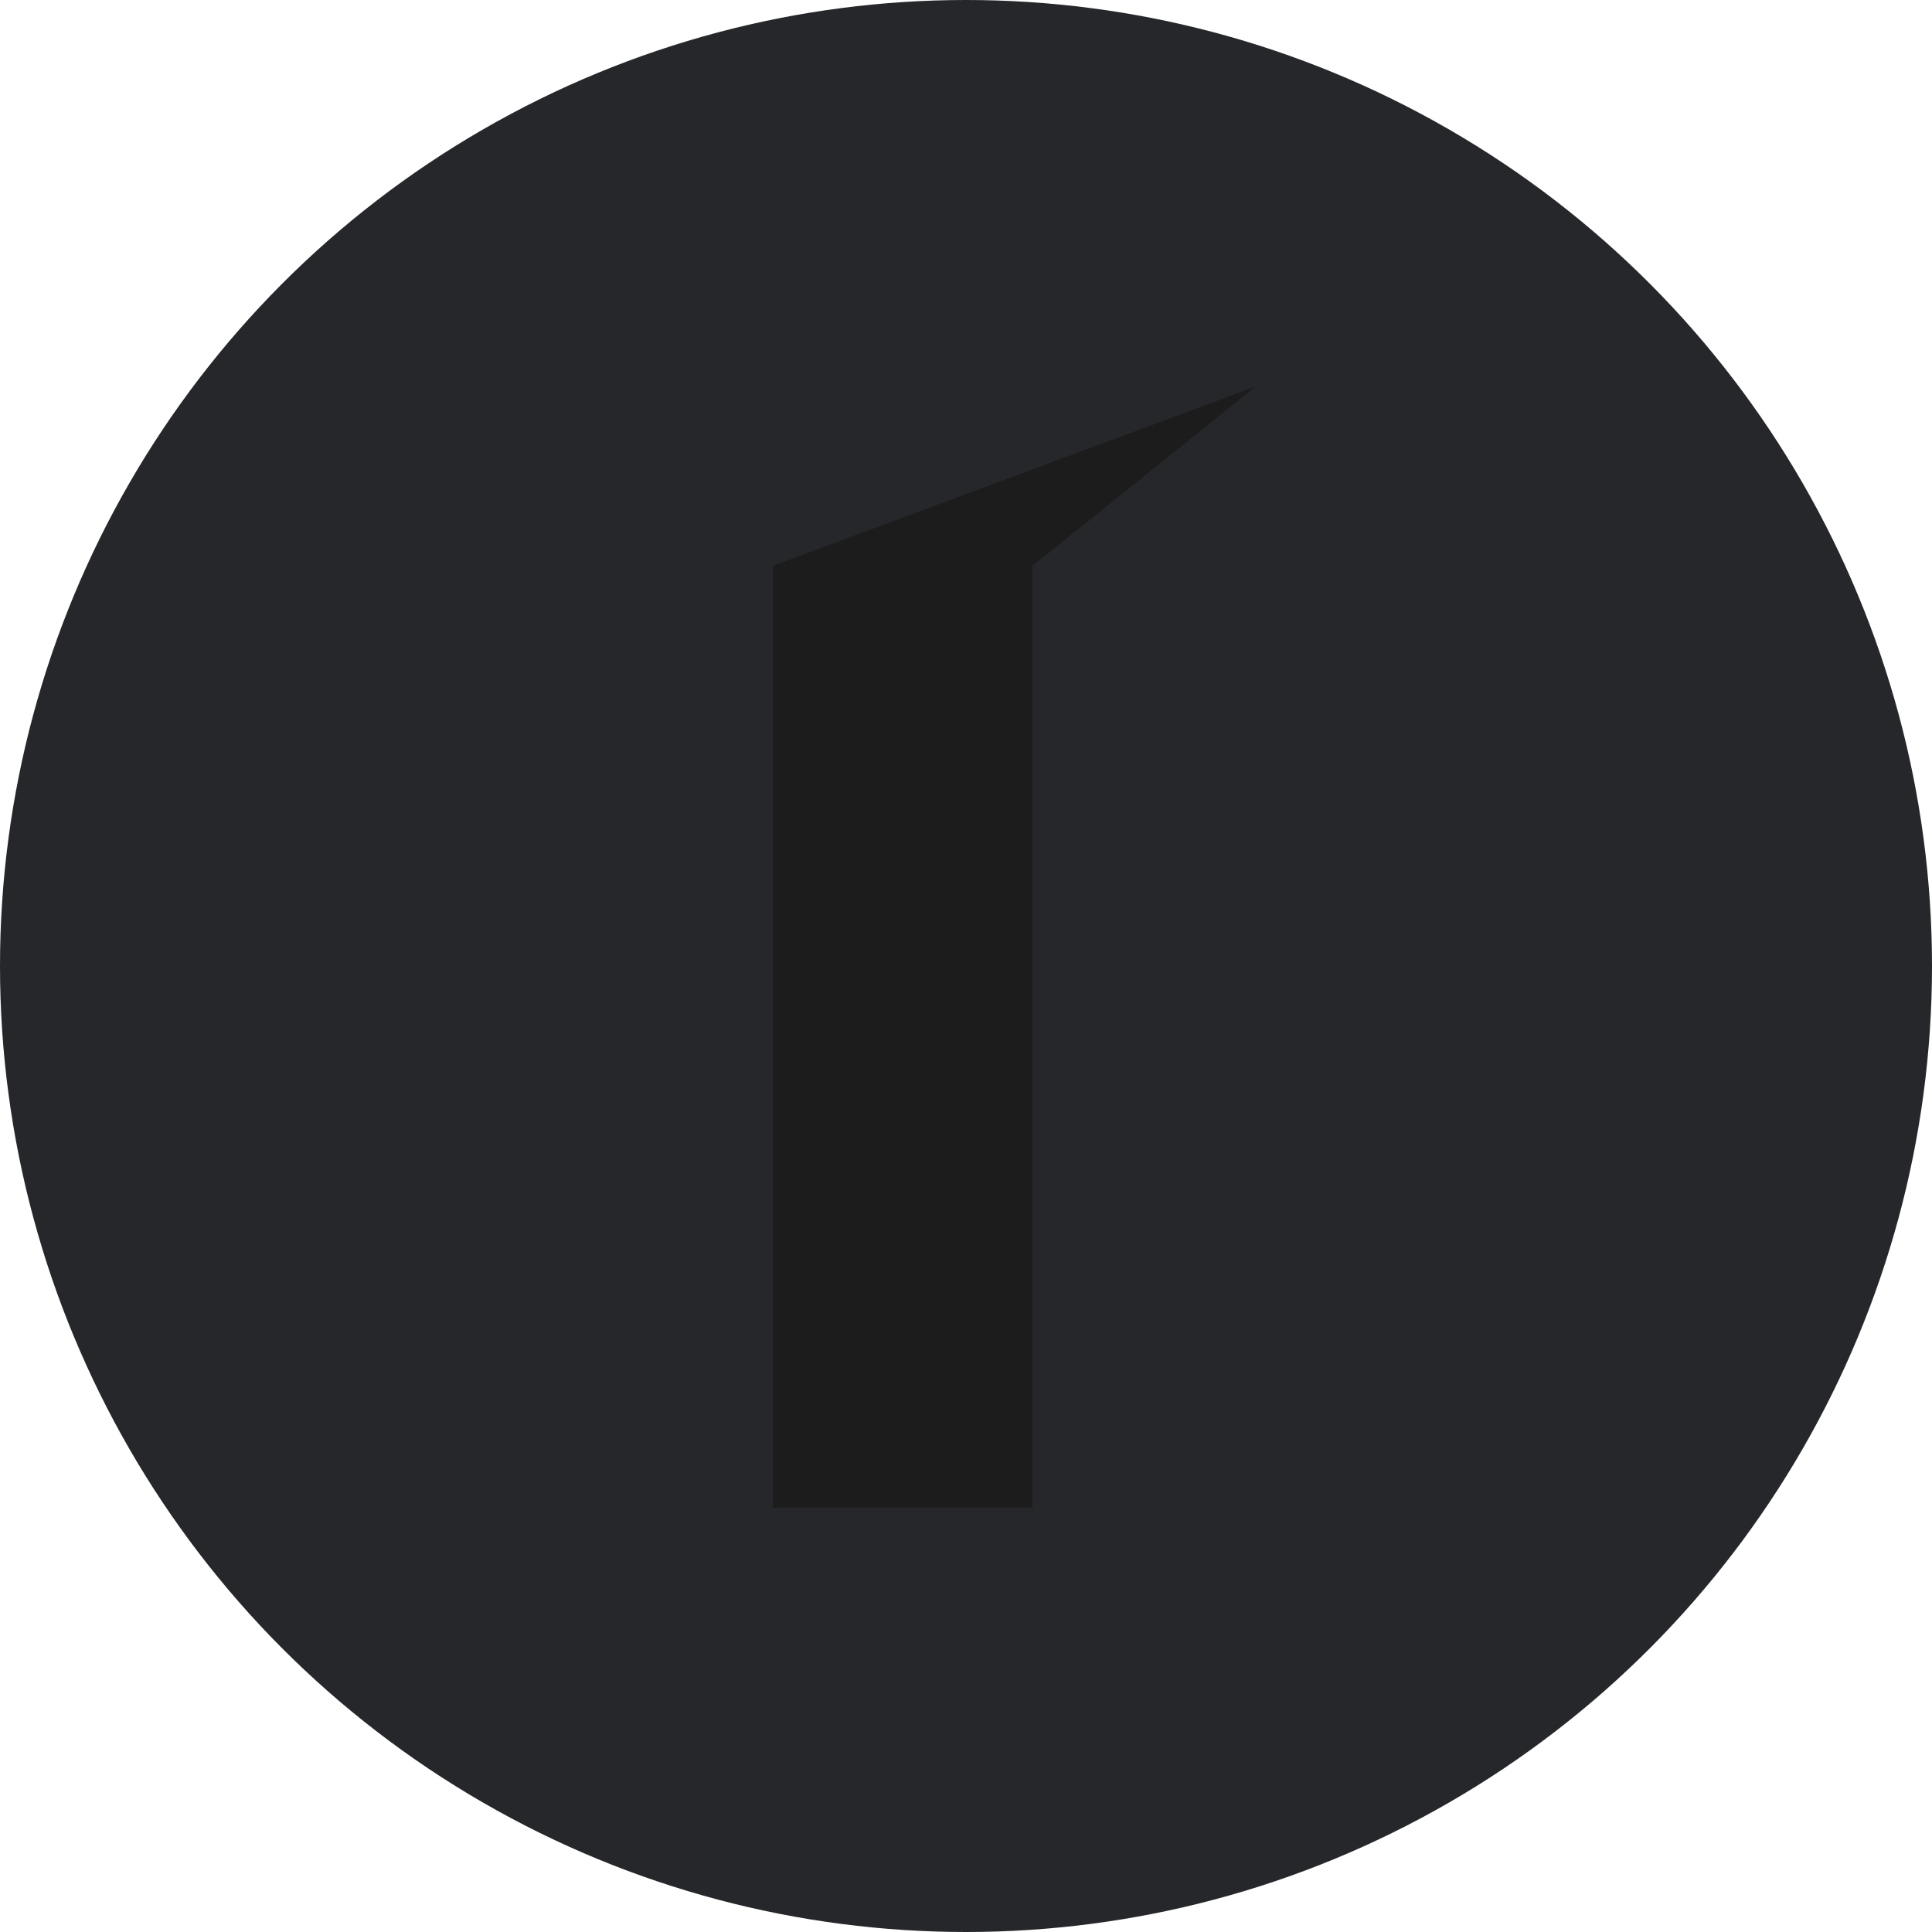 <svg width="40" height="40" viewBox="0 0 40 40" fill="none" xmlns="http://www.w3.org/2000/svg">
<circle cx="20" cy="20" r="20" fill="#26272B"/>
<path d="M26 8L16 11.716V31.213H21.377V11.716L26 8Z" fill="#1C1C1C"/>
</svg>

